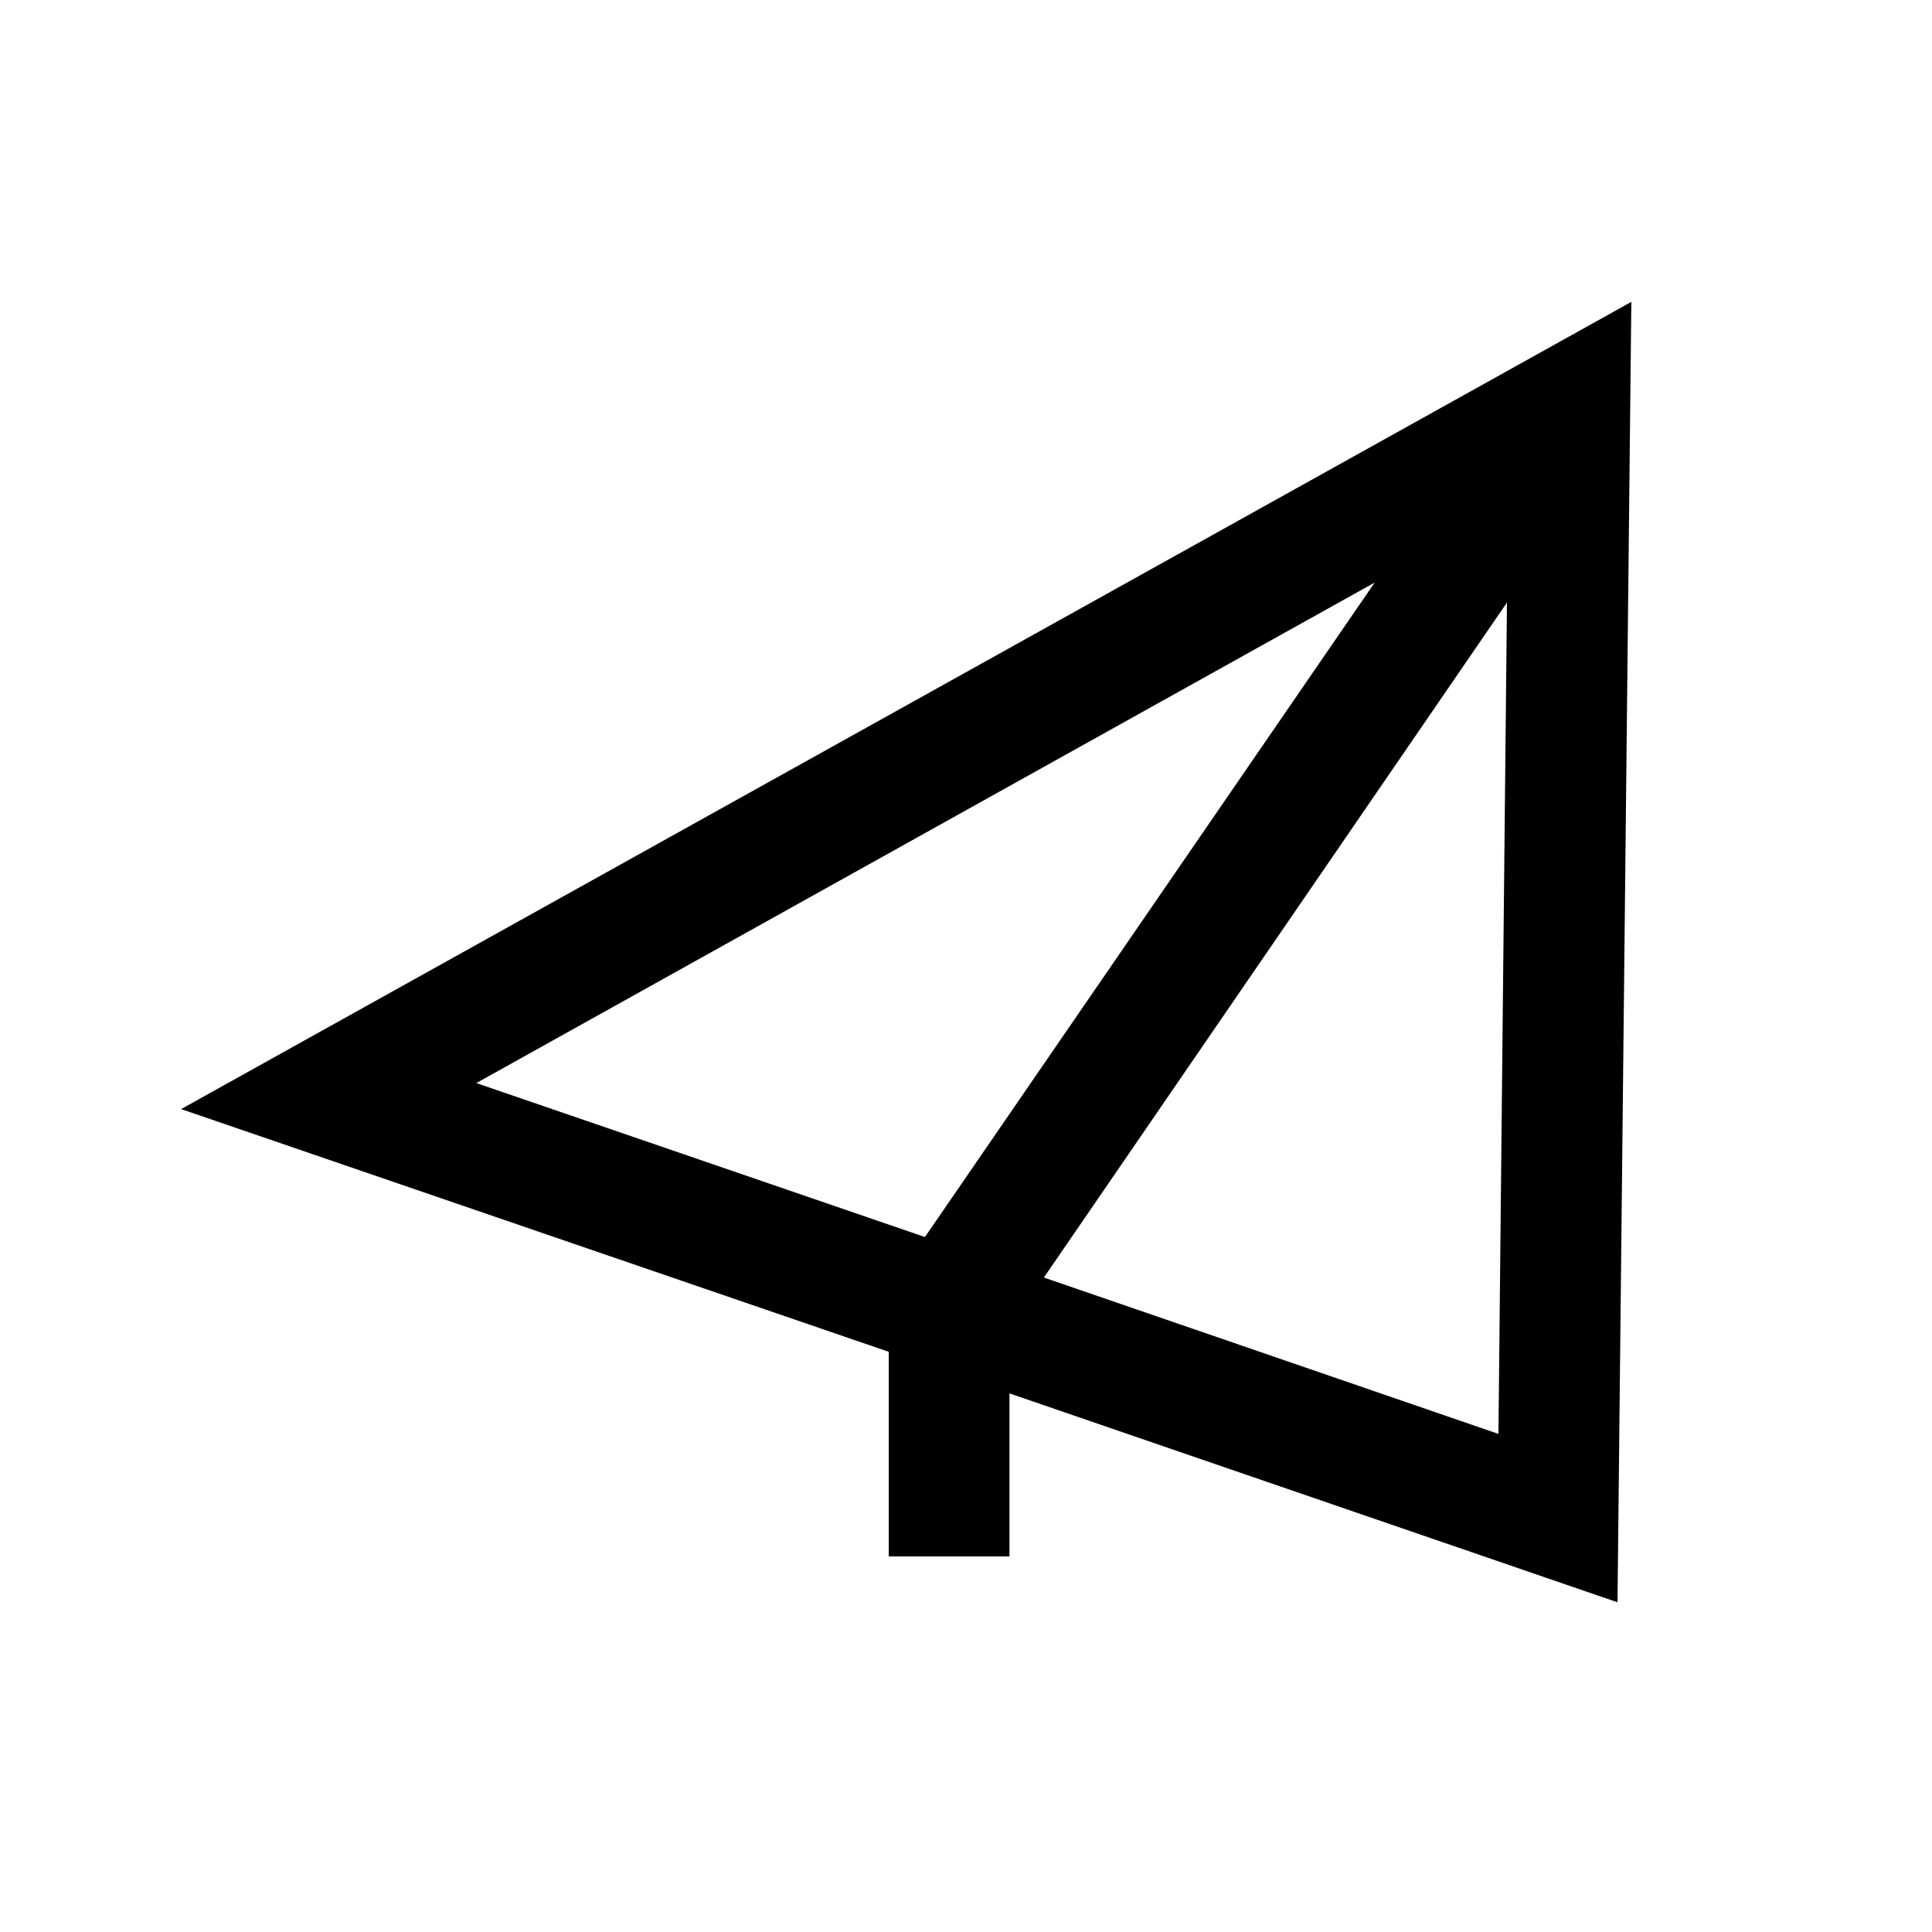 <?xml version="1.0" standalone="no"?><!DOCTYPE svg PUBLIC "-//W3C//DTD SVG 1.1//EN" "http://www.w3.org/Graphics/SVG/1.1/DTD/svg11.dtd"><svg t="1624446621710" class="icon" viewBox="0 0 1024 1024" version="1.1" xmlns="http://www.w3.org/2000/svg" p-id="5606" xmlns:xlink="http://www.w3.org/1999/xlink" width="200" height="200"><defs><style type="text/css"></style></defs><path d="M96 587.84l375.04 128.64v108.448h64v-86.4l322.272 110.72L864.64 160 96 587.84z m156.48-13.792l476.128-265.28-238.368 346.88-237.76-81.6z m300.8 103.072l245.44-357.76-4.512 440.64-240.928-82.88z" p-id="5607"></path></svg>
